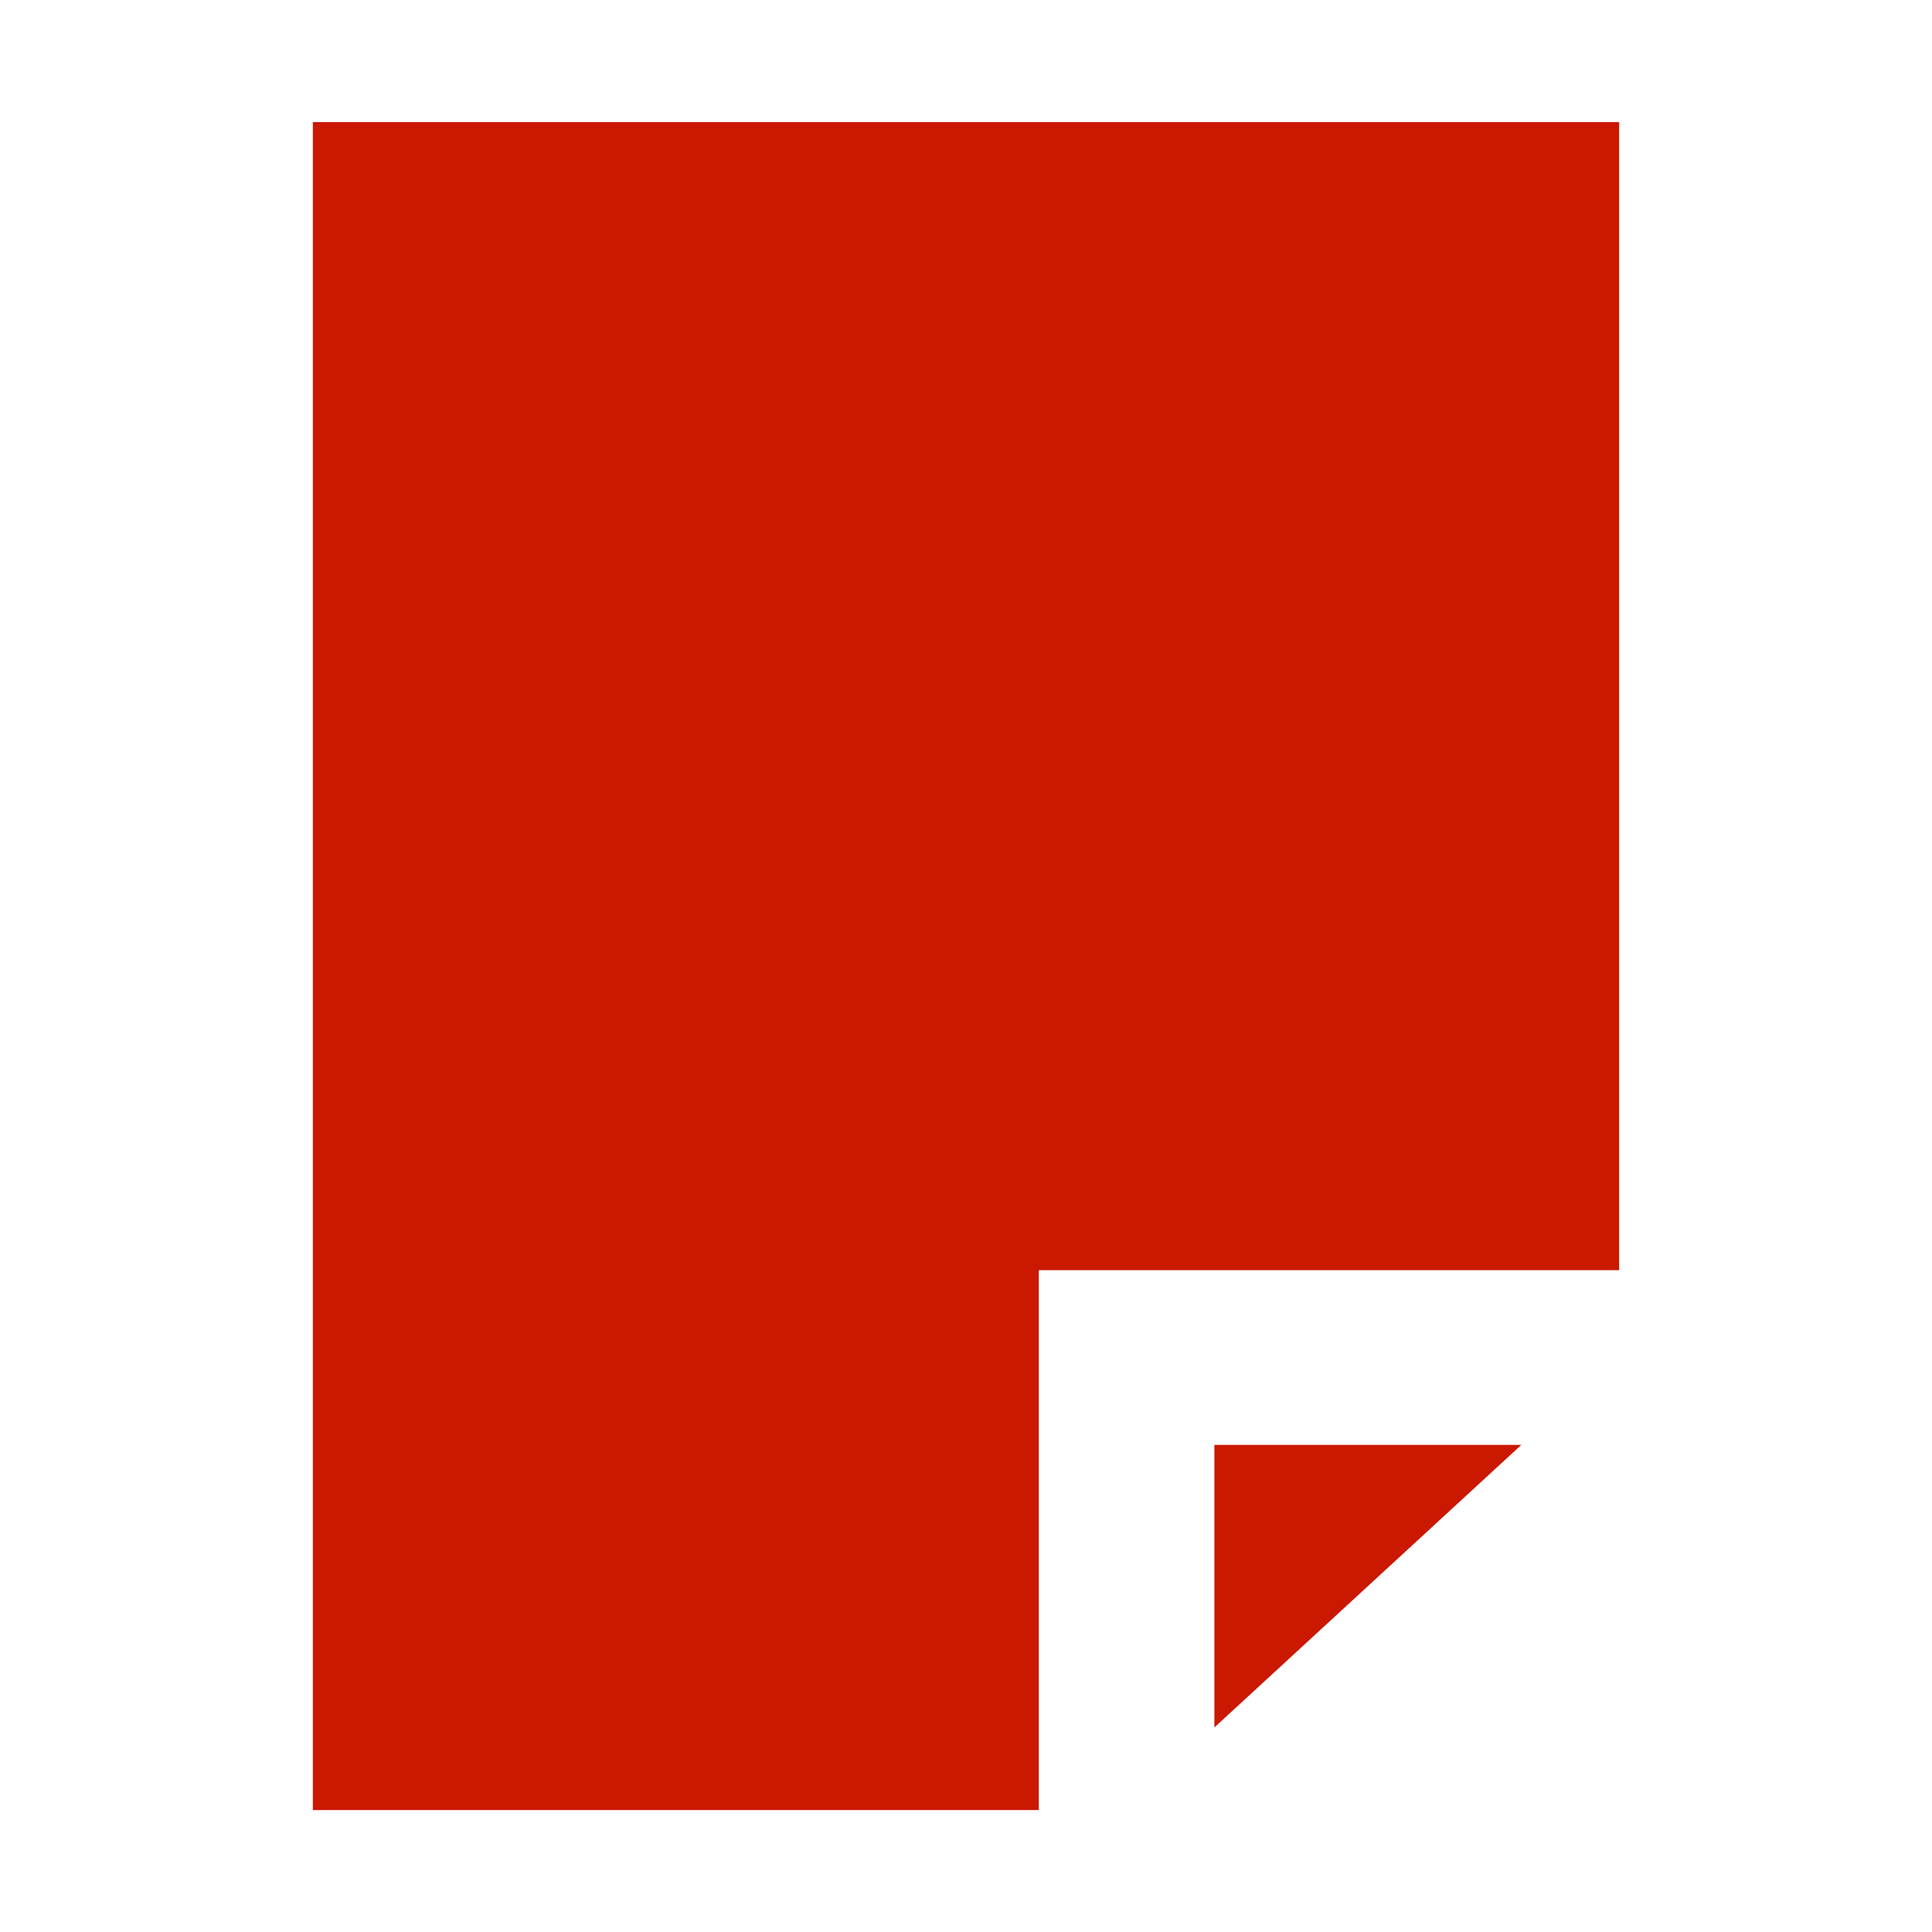 <svg width="16" height="16" xmlns="http://www.w3.org/2000/svg" shape-rendering="geometricPrecision" fill="#cb1800"><path d="M10.057 14.306l2.542-2.34h-2.542v2.34zM2.591 1.011V14.99h6.012v-4.471h4.806V1.011H2.591z"/></svg>